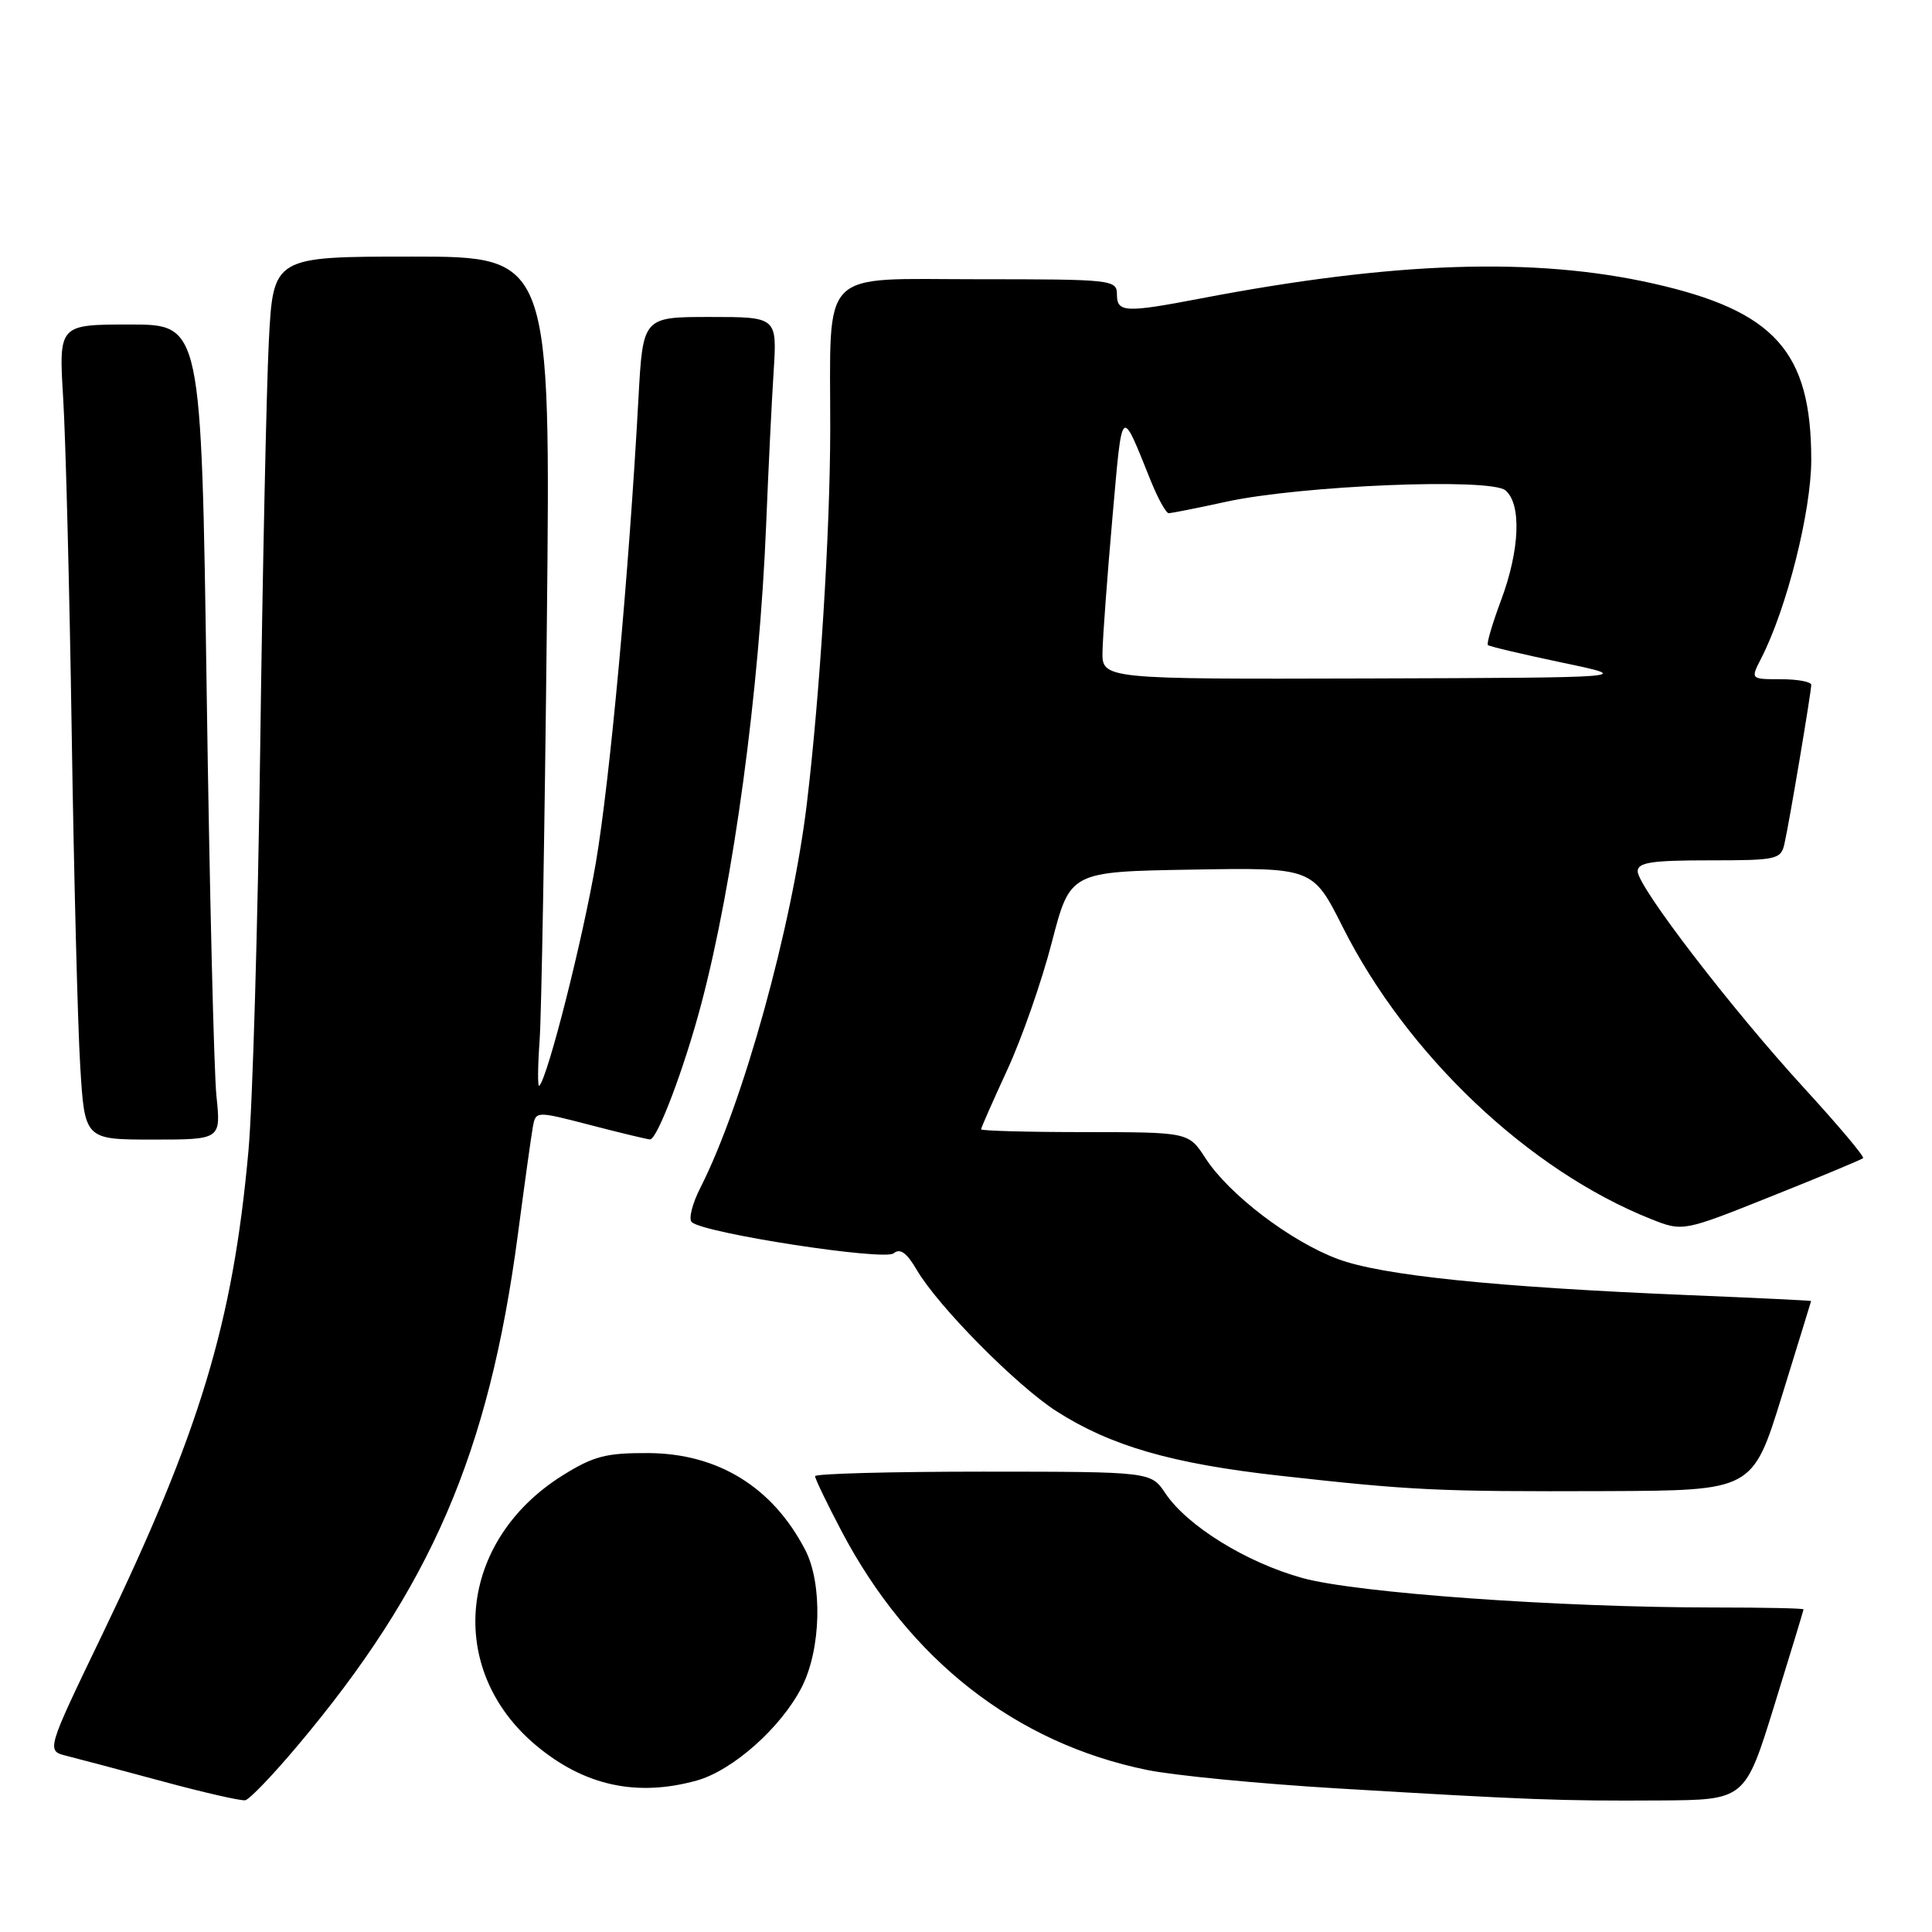 <?xml version="1.0" encoding="UTF-8" standalone="no"?>
<!DOCTYPE svg PUBLIC "-//W3C//DTD SVG 1.1//EN" "http://www.w3.org/Graphics/SVG/1.1/DTD/svg11.dtd" >
<svg xmlns="http://www.w3.org/2000/svg" xmlns:xlink="http://www.w3.org/1999/xlink" version="1.1" viewBox="0 0 256 256">
 <g >
 <path fill="currentColor"
d=" M 39.34 231.42 C 57.11 210.33 64.76 192.61 68.61 163.66 C 69.49 156.97 70.39 150.53 70.60 149.35 C 70.99 147.20 70.99 147.20 78.24 149.08 C 82.23 150.12 85.79 150.97 86.13 150.98 C 87.09 151.01 90.69 141.48 92.93 133.00 C 97.21 116.80 100.62 91.56 101.52 69.50 C 101.81 62.35 102.25 53.24 102.51 49.25 C 102.97 42.00 102.97 42.00 94.08 42.00 C 85.19 42.00 85.19 42.00 84.60 52.75 C 83.32 76.19 80.82 103.36 78.95 114.33 C 77.20 124.55 72.59 142.75 71.46 143.87 C 71.23 144.10 71.25 141.41 71.50 137.89 C 71.75 134.38 72.18 109.56 72.46 82.75 C 72.97 34.00 72.97 34.00 54.58 34.00 C 36.20 34.00 36.20 34.00 35.62 45.25 C 35.31 51.44 34.79 75.62 34.48 99.00 C 34.17 122.38 33.47 146.45 32.92 152.50 C 30.86 175.32 26.52 189.66 13.47 216.75 C 6.13 231.99 6.13 231.99 8.82 232.66 C 10.29 233.03 16.00 234.54 21.50 236.03 C 27.00 237.52 31.95 238.65 32.50 238.54 C 33.05 238.44 36.13 235.23 39.34 231.42 Z  M 235.10 226.00 C 237.23 219.12 238.97 213.39 238.98 213.25 C 238.99 213.11 233.71 213.00 227.25 213.00 C 206.60 213.00 179.73 211.08 172.56 209.09 C 165.13 207.03 157.31 202.19 154.41 197.86 C 152.50 195.01 152.50 195.01 130.25 195.00 C 118.01 195.00 108.00 195.27 108.00 195.60 C 108.00 195.94 109.57 199.20 111.49 202.85 C 120.47 219.94 134.60 230.98 152.00 234.53 C 155.57 235.26 166.82 236.35 177.00 236.96 C 202.55 238.49 206.87 238.65 219.87 238.57 C 231.23 238.50 231.23 238.50 235.10 226.00 Z  M 92.32 235.93 C 97.09 234.60 103.49 228.92 106.23 223.57 C 108.80 218.55 109.02 209.85 106.69 205.36 C 102.38 197.06 95.16 192.60 85.93 192.54 C 80.31 192.51 78.65 192.94 74.55 195.50 C 60.71 204.15 59.01 221.18 70.99 231.24 C 77.39 236.61 84.35 238.14 92.32 235.93 Z  M 236.10 185.00 C 238.23 178.12 239.97 172.45 239.98 172.39 C 239.99 172.33 232.69 171.98 223.75 171.61 C 198.12 170.55 183.06 169.00 177.25 166.82 C 170.99 164.48 162.84 158.27 159.74 153.48 C 157.50 150.02 157.50 150.02 143.75 150.01 C 136.19 150.01 130.00 149.84 130.00 149.64 C 130.00 149.44 131.56 145.90 133.47 141.76 C 135.38 137.63 138.04 130.03 139.37 124.87 C 141.80 115.50 141.80 115.50 157.88 115.23 C 173.95 114.95 173.95 114.95 177.92 122.84 C 186.45 139.80 202.56 155.07 218.74 161.52 C 222.99 163.21 222.99 163.21 234.74 158.51 C 241.21 155.93 246.67 153.65 246.87 153.46 C 247.07 153.26 243.60 149.14 239.17 144.30 C 229.52 133.79 217.00 117.49 217.00 115.45 C 217.00 114.28 218.85 114.00 226.48 114.00 C 235.50 114.00 235.99 113.89 236.46 111.75 C 237.12 108.83 239.99 91.73 240.00 90.75 C 240.00 90.34 238.19 90.00 235.97 90.00 C 231.95 90.00 231.95 90.00 233.36 87.25 C 236.75 80.65 240.00 67.76 240.00 60.92 C 240.00 46.59 235.17 41.20 219.07 37.57 C 203.36 34.03 184.73 34.64 159.09 39.55 C 149.06 41.47 148.00 41.41 148.00 39.00 C 148.00 37.07 147.33 37.00 129.63 37.00 C 108.31 37.00 110.03 35.24 110.01 57.00 C 109.99 70.50 108.64 92.09 106.91 106.50 C 104.94 122.85 98.44 146.29 92.81 157.37 C 91.72 159.50 91.21 161.56 91.67 161.95 C 93.38 163.43 117.18 167.09 118.41 166.07 C 119.27 165.36 120.14 165.98 121.49 168.29 C 124.30 173.09 134.67 183.58 139.98 186.99 C 147.16 191.59 155.27 193.94 169.50 195.53 C 187.13 197.50 190.54 197.66 212.86 197.58 C 232.23 197.50 232.23 197.50 236.10 185.00 Z  M 28.68 145.23 C 28.35 142.06 27.76 117.76 27.38 91.23 C 26.68 43.00 26.68 43.00 17.23 43.00 C 7.78 43.00 7.78 43.00 8.37 52.75 C 8.70 58.11 9.21 78.03 9.50 97.00 C 9.79 115.97 10.30 135.89 10.63 141.25 C 11.22 151.00 11.22 151.00 20.25 151.00 C 29.28 151.00 29.28 151.00 28.68 145.23 Z  M 146.09 86.25 C 146.14 84.19 146.73 76.20 147.41 68.50 C 148.74 53.51 148.47 53.76 152.50 63.75 C 153.45 66.09 154.51 68.00 154.86 68.00 C 155.21 68.00 158.65 67.32 162.50 66.48 C 172.42 64.32 197.45 63.30 199.47 64.97 C 201.63 66.76 201.39 72.88 198.90 79.53 C 197.75 82.62 196.96 85.29 197.15 85.47 C 197.34 85.66 201.78 86.70 207.00 87.80 C 216.50 89.79 216.50 89.79 181.25 89.90 C 146.00 90.00 146.00 90.00 146.09 86.25 Z "/>
</g>
</svg>